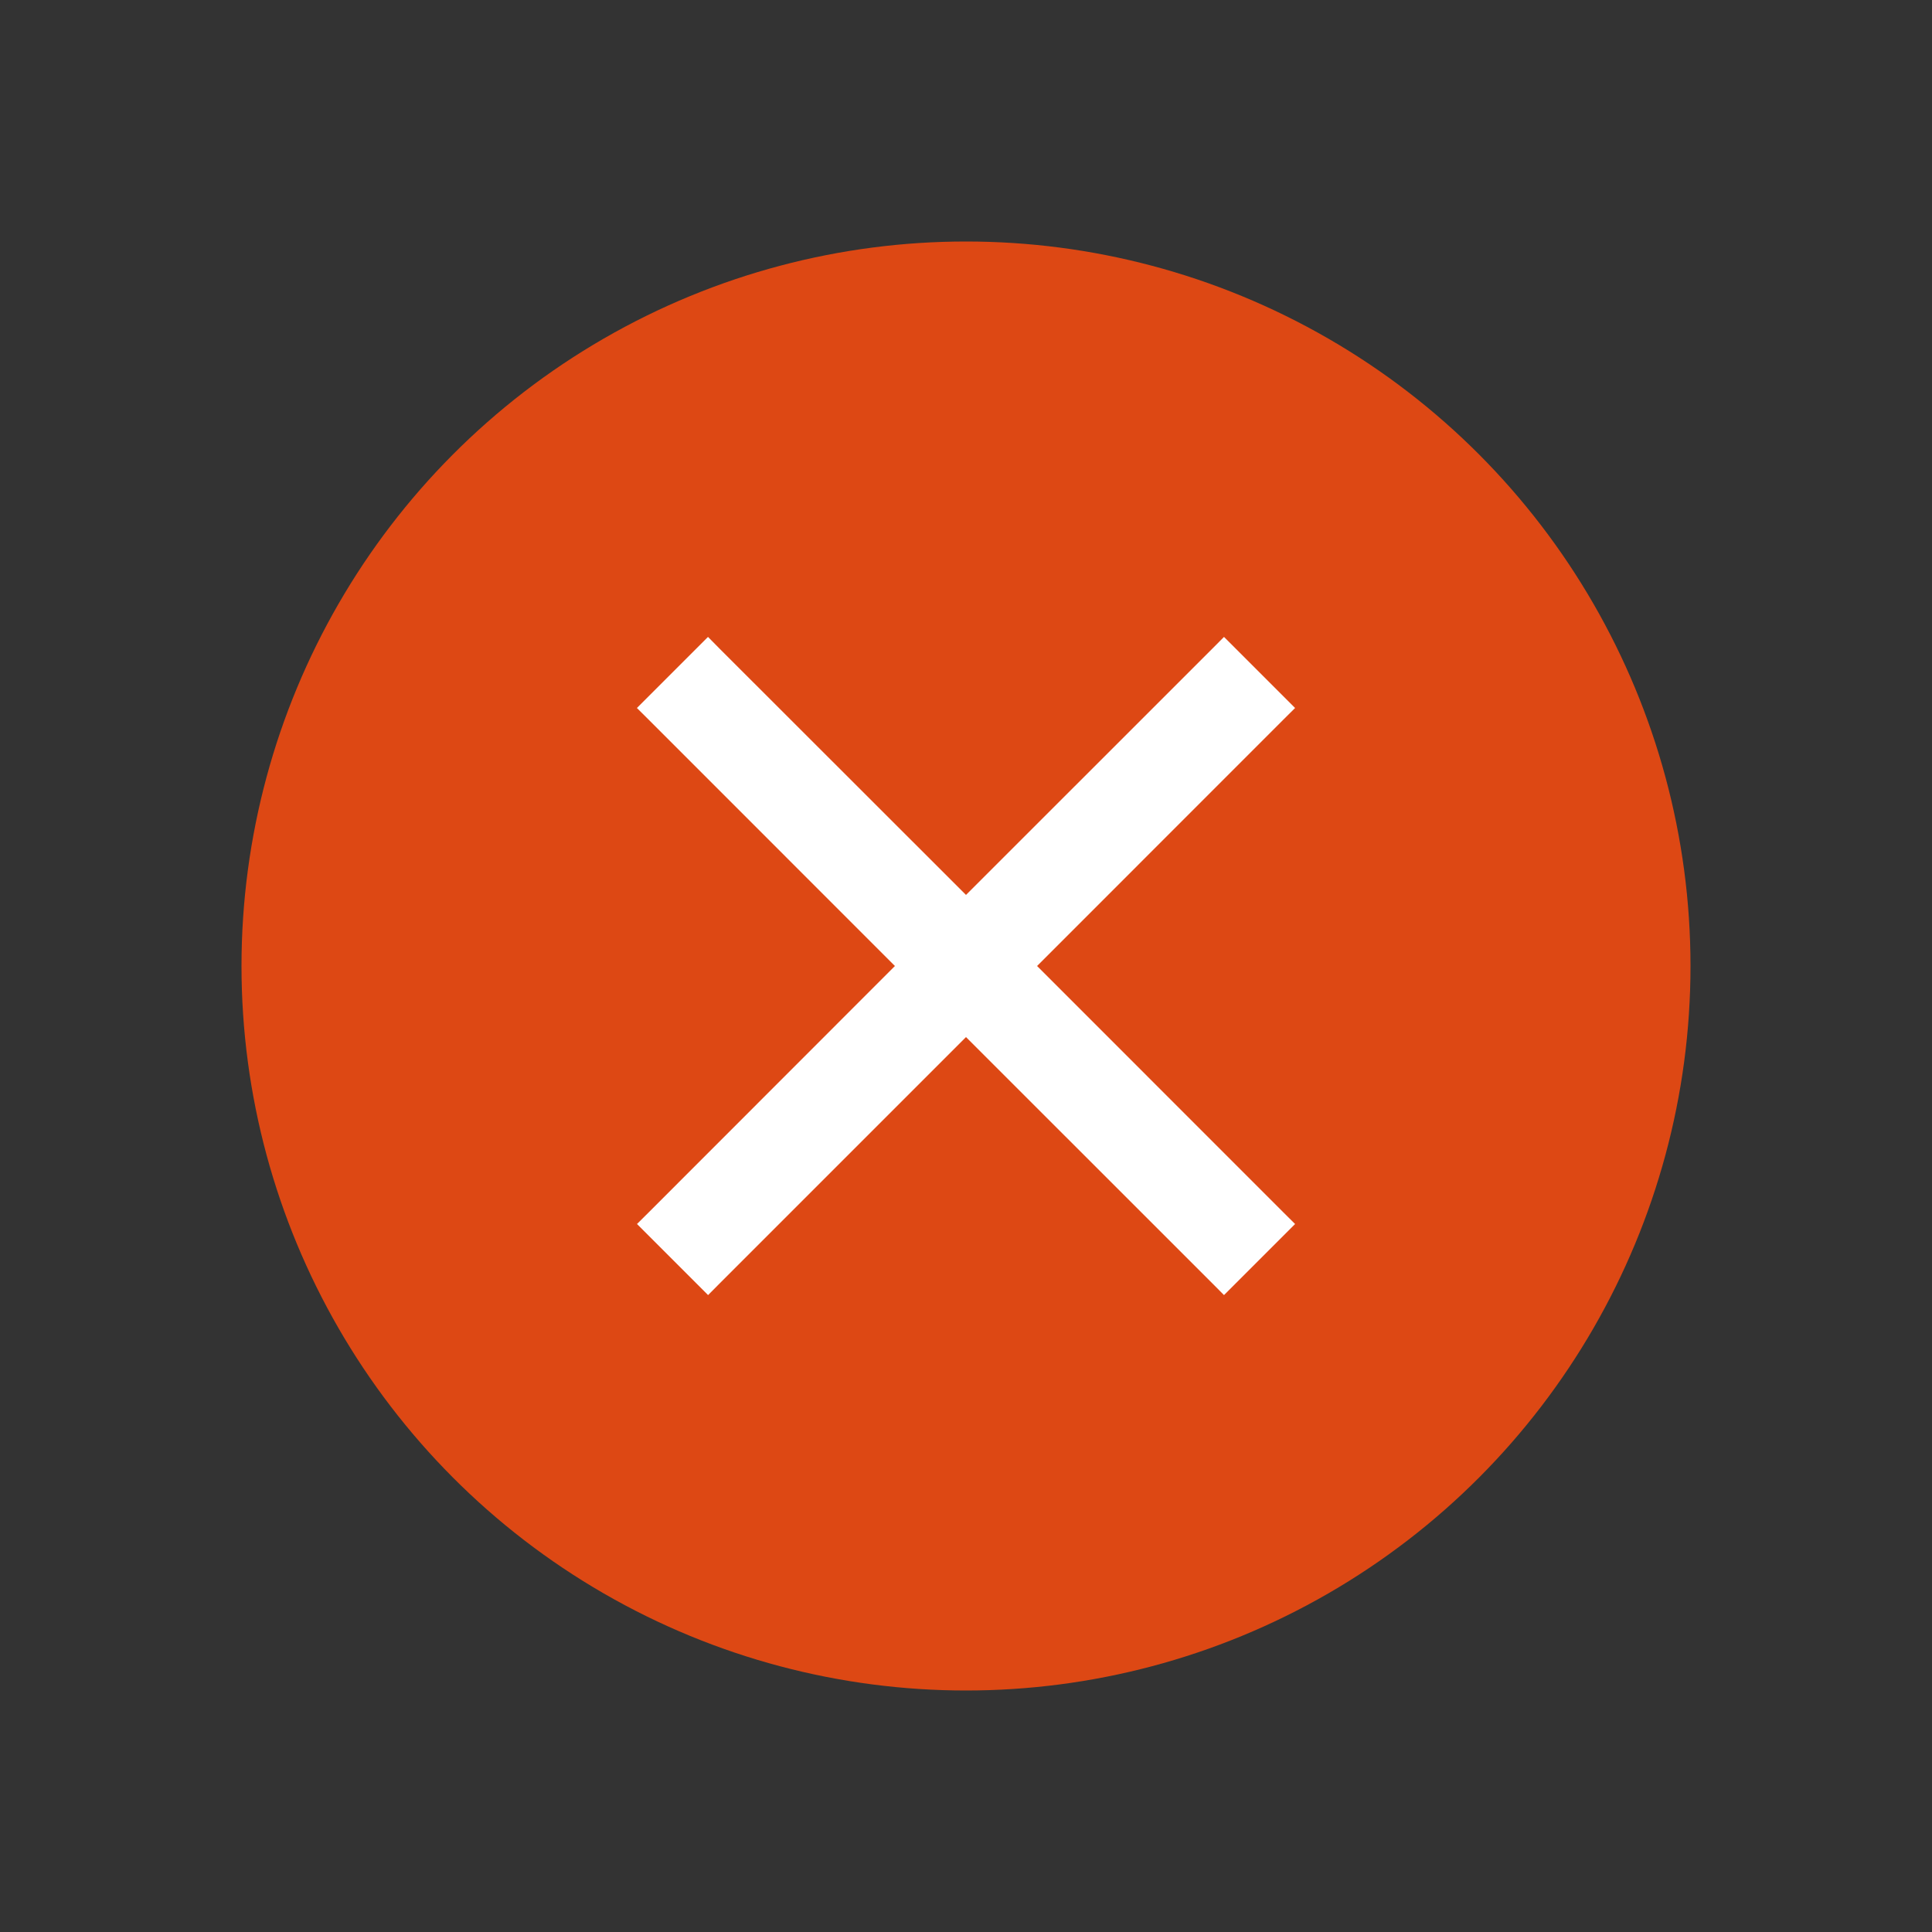 <svg width="24" height="24" xmlns="http://www.w3.org/2000/svg">
  <rect width="100%" height="100%" fill="#333333" stroke="none"/>
  <circle cx="12" cy="12" fill="#dd4814" r="9"/>
  <path d="m8.795 7.912-.883.883.147.146 3.058 3.059-3.057 3.059-.147.146.883.883.146-.147 3.058-3.058 3.059 3.058.146.147.883-.883-.147-.146-3.058-3.059 3.058-3.059.147-.146-.883-.883-.146.147-3.059 3.058-3.059-3.057z" fill="#fff"/>
</svg>
